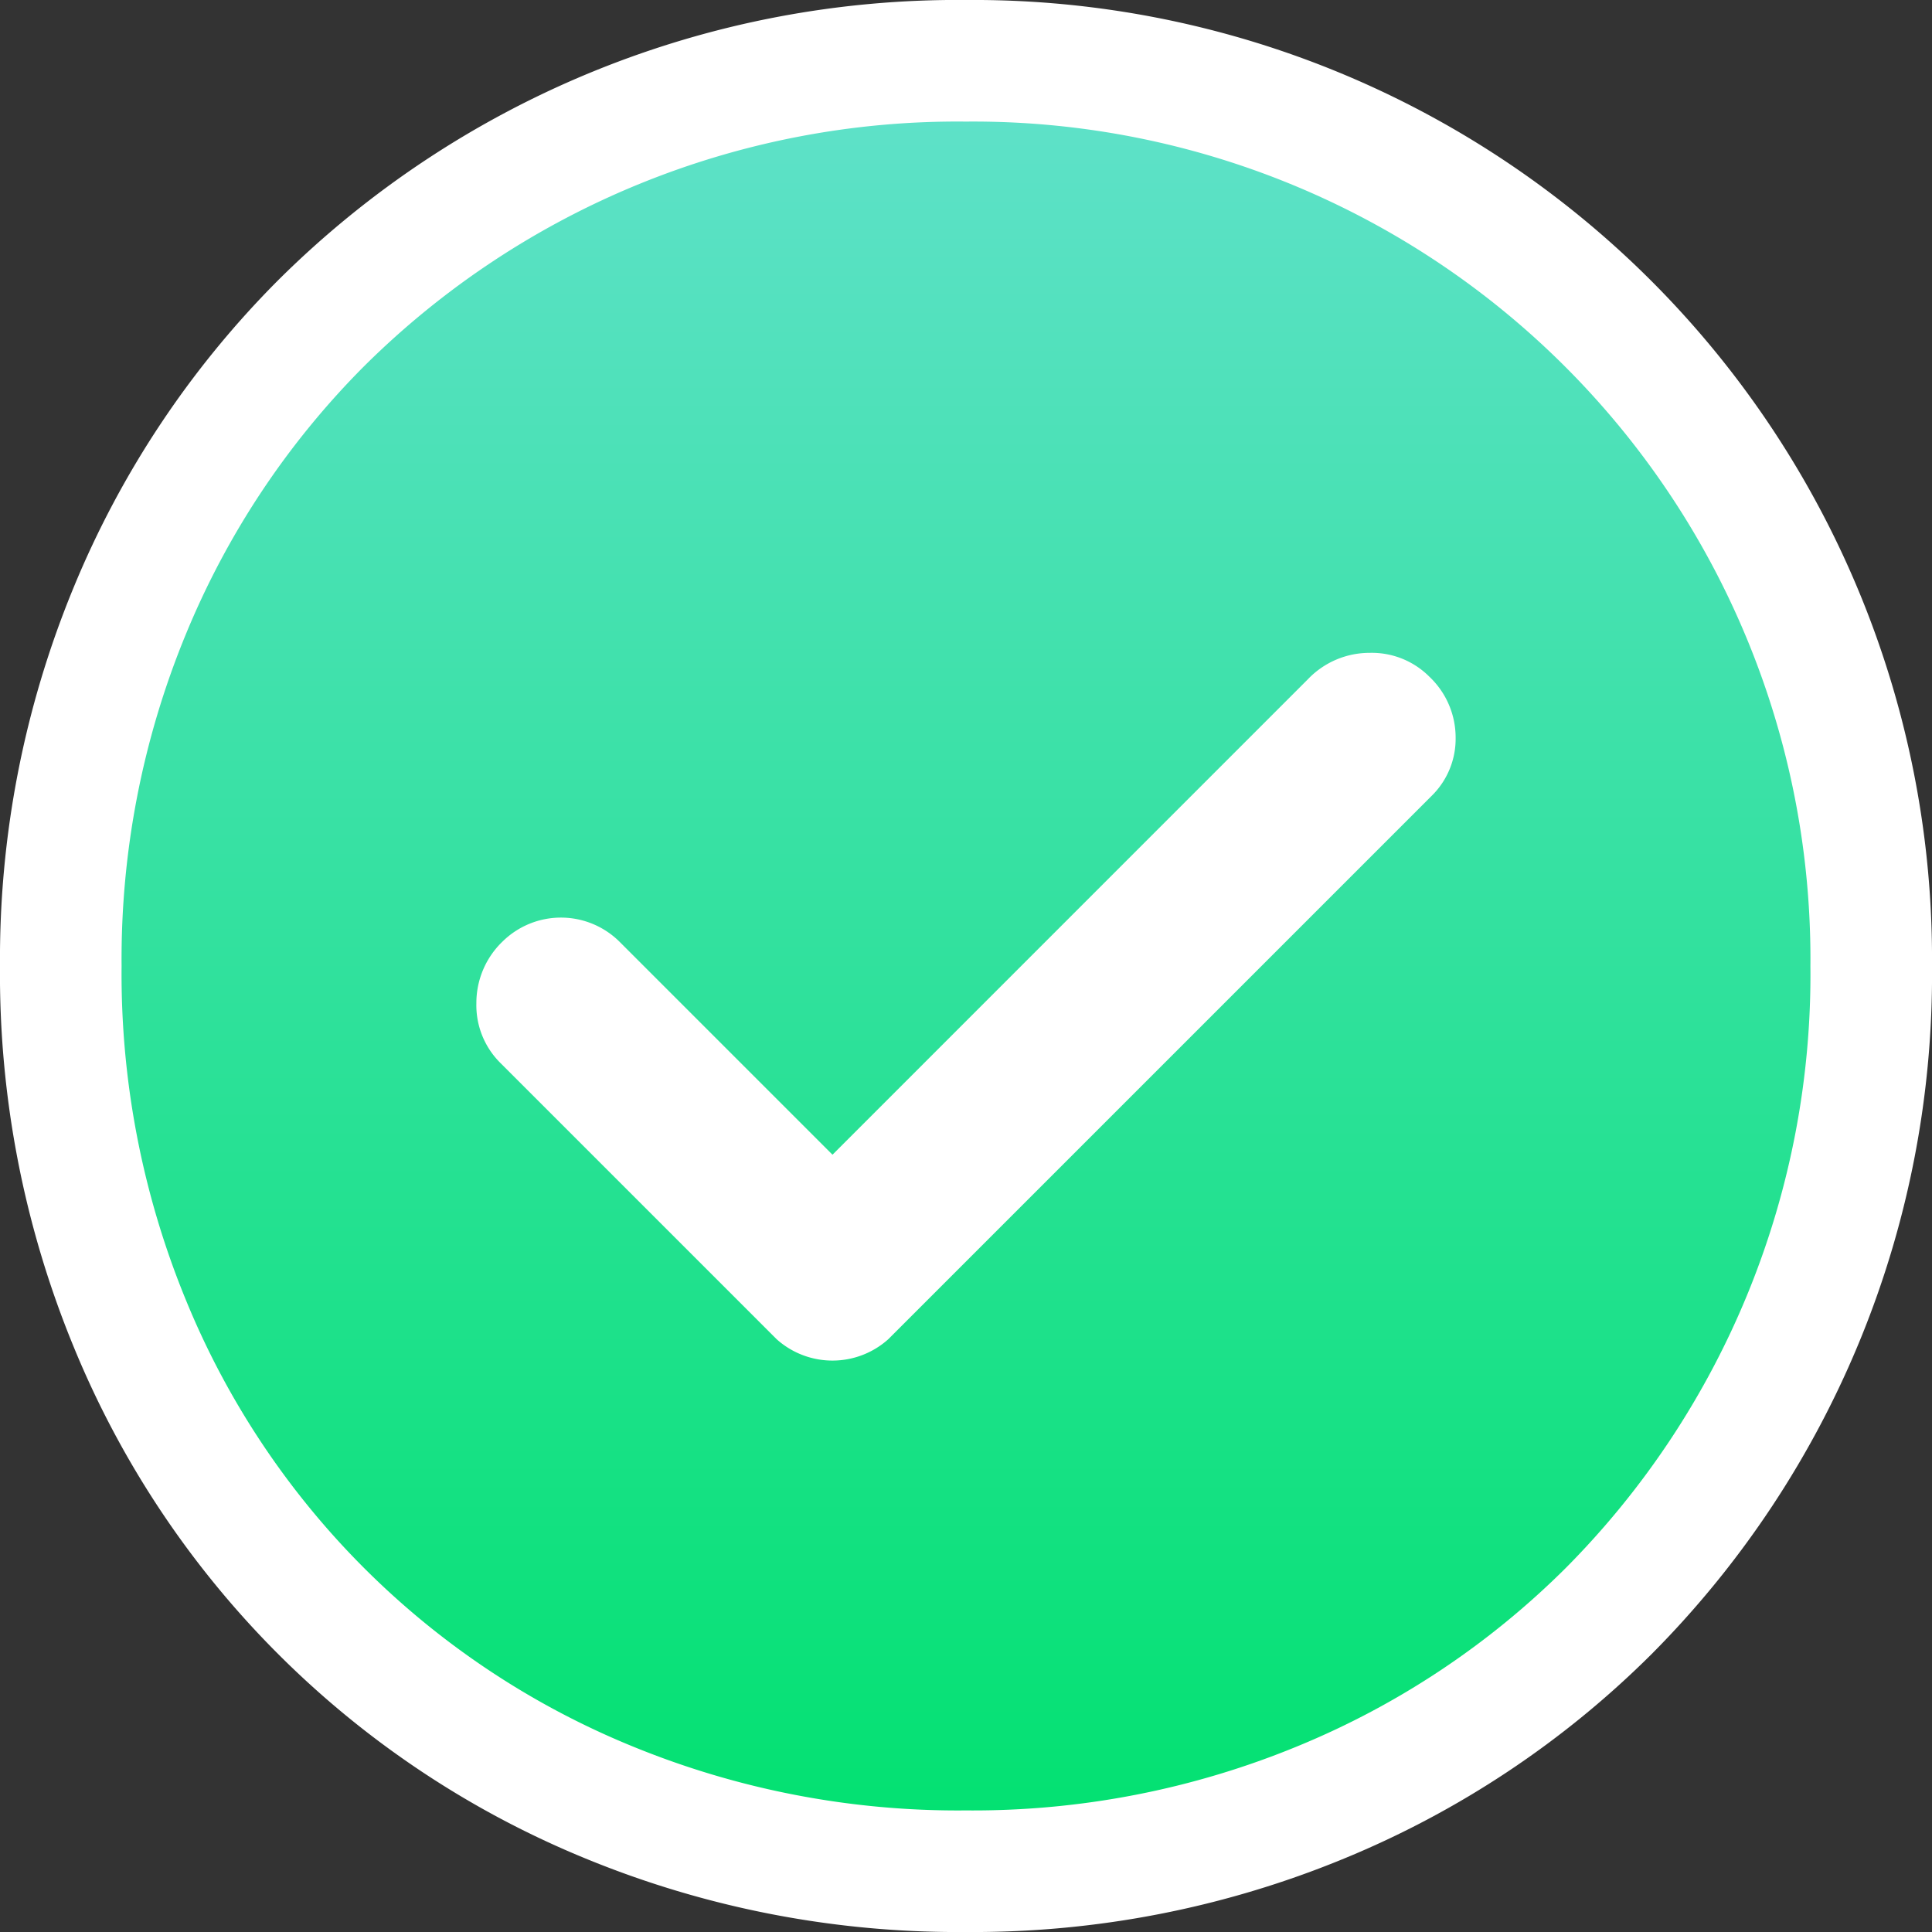 <svg xmlns="http://www.w3.org/2000/svg" xmlns:xlink="http://www.w3.org/1999/xlink" width="31.78" height="31.78" viewBox="0 0 31.78 31.78">
  <rect x="0" y="0" width="31.78" height="31.78" fill="#333333" stroke="none"/>
  <defs>
    <linearGradient id="linear-gradient" x1="0.5" x2="0.5" y2="1" gradientUnits="objectBoundingBox">
      <stop offset="0" stop-color="#61e1cb"/>
      <stop offset="1" stop-color="#00e16f"/>
    </linearGradient>
  </defs>
  <g id="Group_1125" data-name="Group 1125" transform="translate(-416.11 -517.22)">
    <path id="check" d="M18.89,33.78a15.1,15.1,0,0,1-5.881-1.135,14.411,14.411,0,0,1-7.873-7.873A15.1,15.1,0,0,1,4,18.89a15.006,15.006,0,0,1,1.135-5.844A14.532,14.532,0,0,1,8.281,8.318,14.845,14.845,0,0,1,18.89,4,14.771,14.771,0,0,1,33.78,18.89,14.845,14.845,0,0,1,29.462,29.5a14.532,14.532,0,0,1-4.728,3.145A15.006,15.006,0,0,1,18.89,33.78Z" transform="translate(413.11 514.22)" stroke="#fff" stroke-width="2" fill="url(#linear-gradient)"/>
    <path id="check-2" data-name="check" d="M19.108,25.688,15.46,22.04a1.168,1.168,0,0,0-1.638,0,1.2,1.2,0,0,0-.372.875,1.136,1.136,0,0,0,.335.838l4.541,4.541a1.175,1.175,0,0,0,1.563,0l8.934-8.934a1.114,1.114,0,0,0,.335-.819,1.177,1.177,0,0,0-.372-.856,1.136,1.136,0,0,0-.838-.335,1.2,1.2,0,0,0-.875.372Z" transform="translate(410.696 510.809)" fill="#fff" stroke="#fff" stroke-width="0.4"/>
  </g>
</svg>
